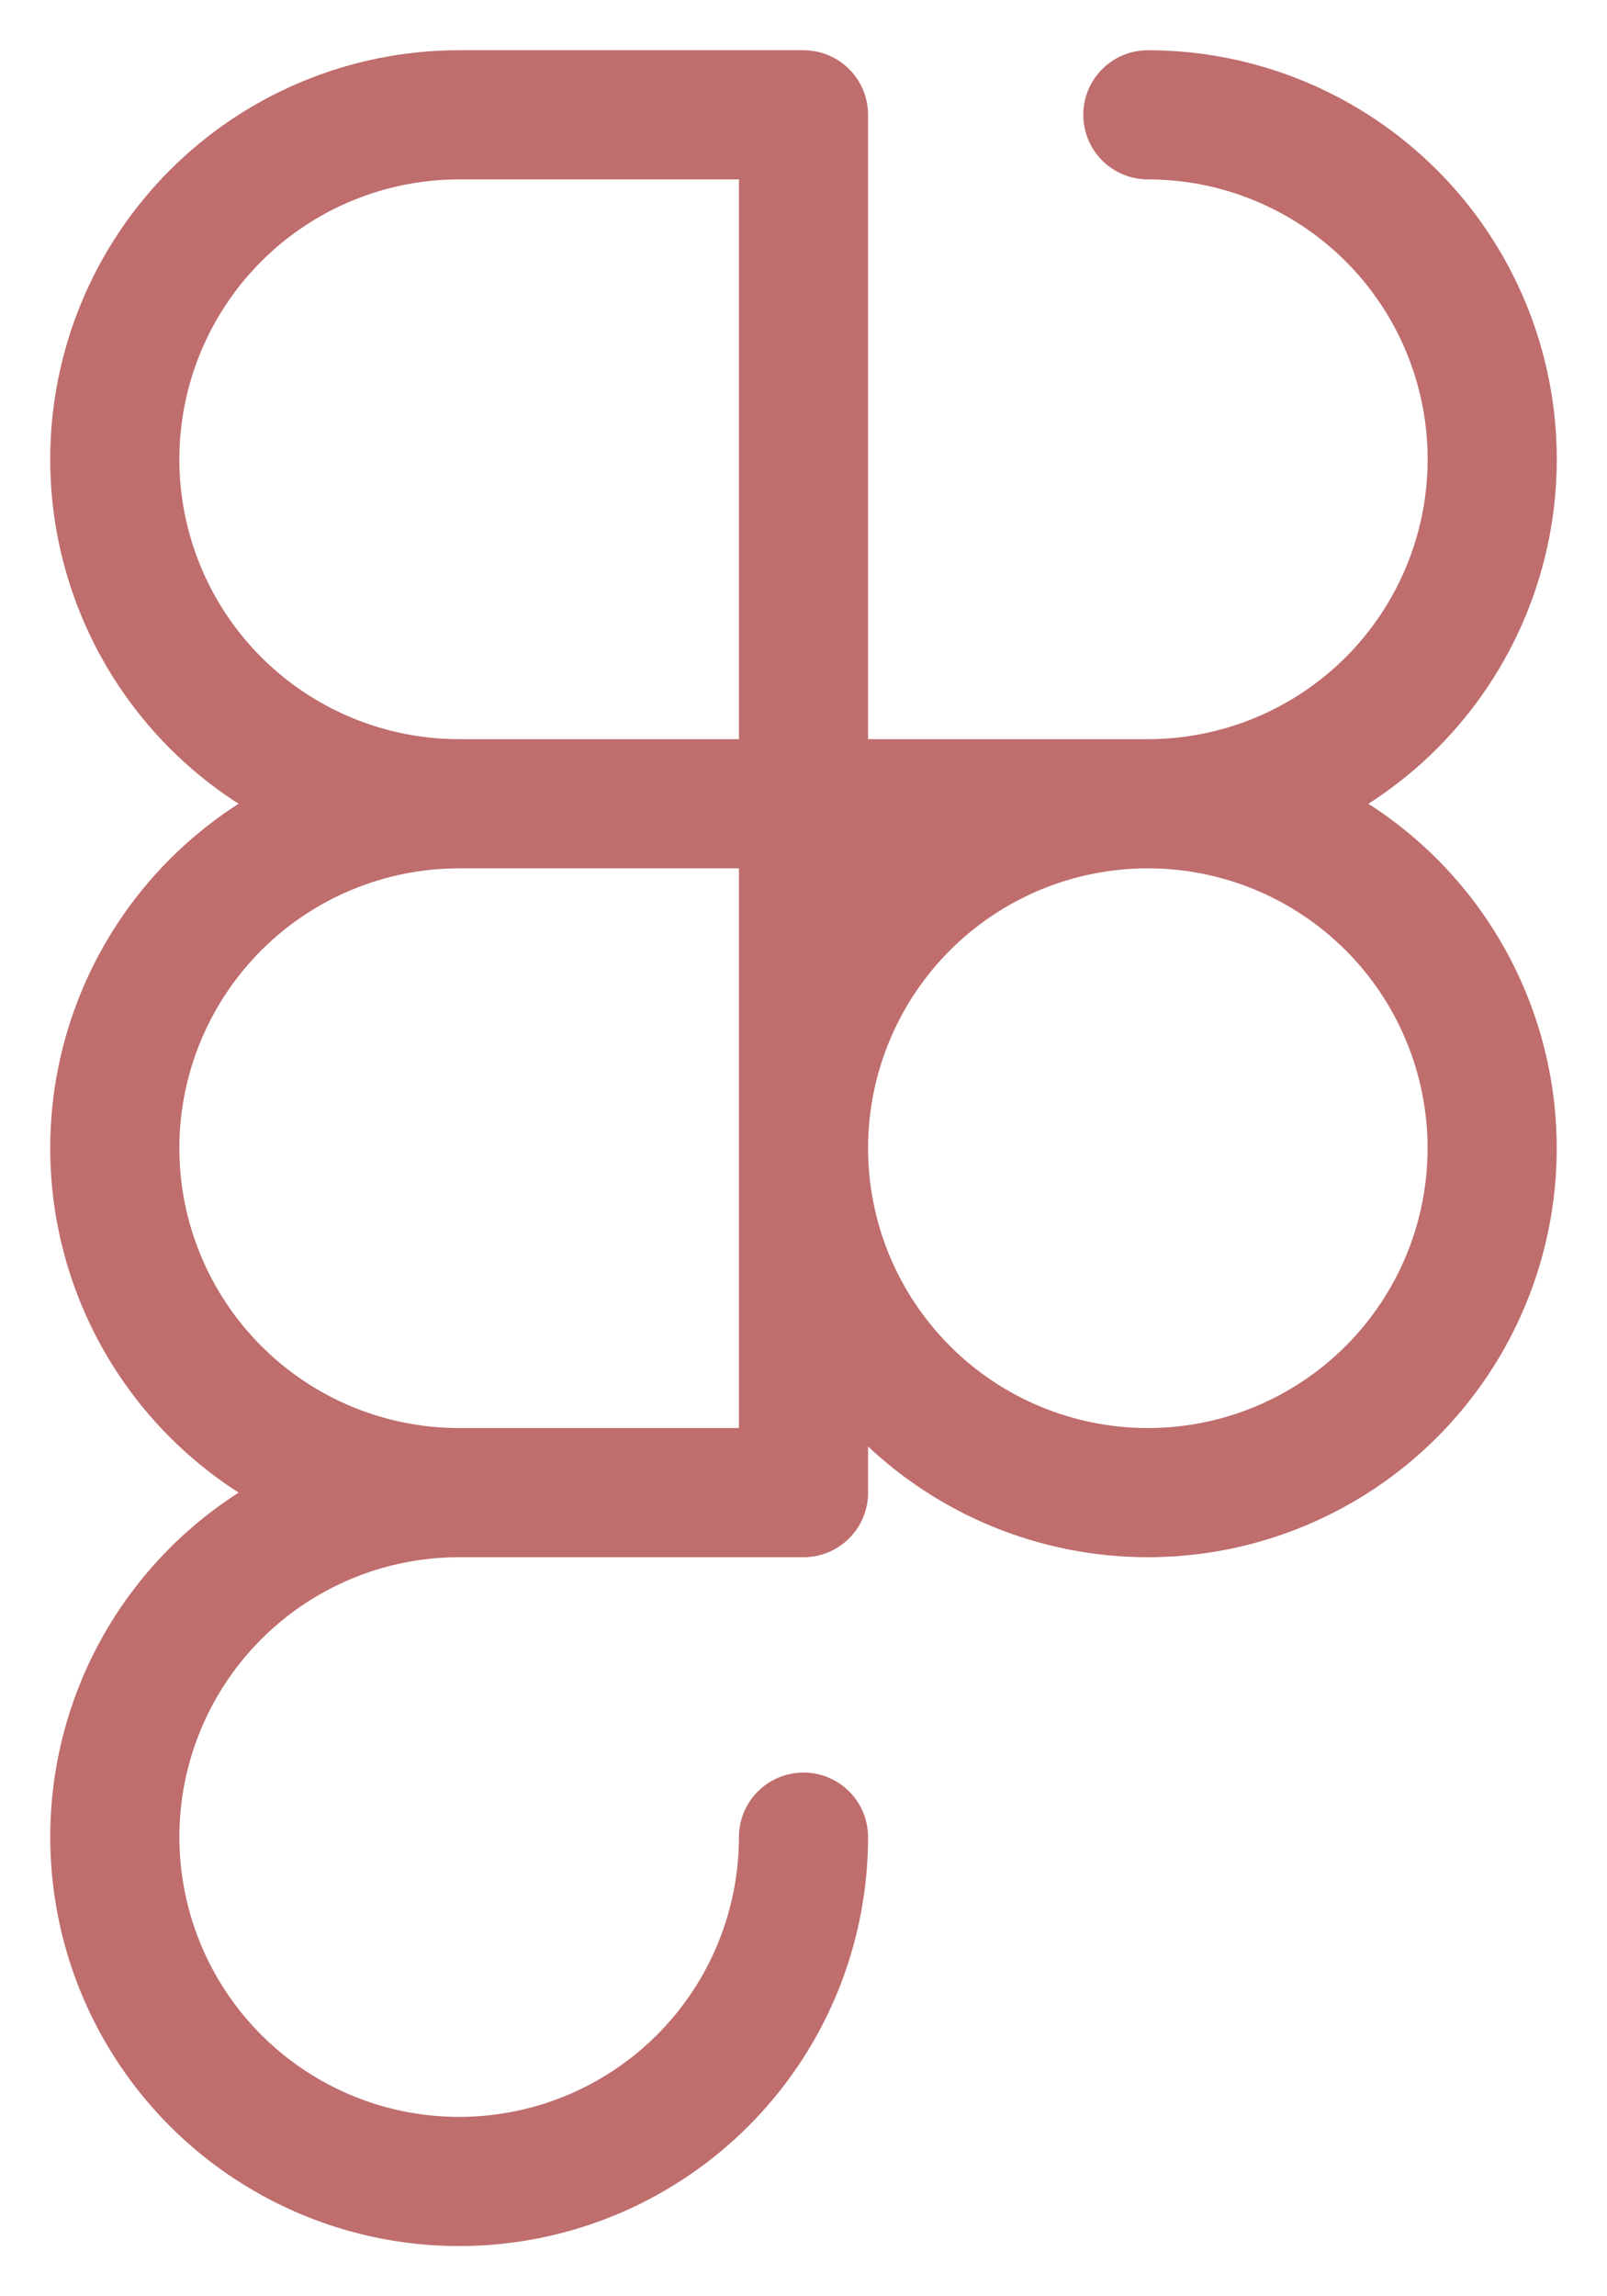 <svg width="28" height="40" viewBox="0 0 28 40" fill="none" xmlns="http://www.w3.org/2000/svg">
<path id="Vector" d="M14 14.001H8M14 14.001V2H8C6.409 2 4.882 2.632 3.757 3.758C2.632 4.883 2 6.409 2 8.001C2 9.592 2.632 11.118 3.757 12.244C4.882 13.369 6.409 14.001 8 14.001M14 14.001V26.001H8M14 14.001H20M8 14.001C6.409 14.001 4.883 14.633 3.758 15.758C2.633 16.884 2 18.41 2 20.001C2 21.592 2.633 23.118 3.758 24.243C4.883 25.369 6.409 26.001 8 26.001M8 26.001C6.814 26.001 5.654 26.352 4.667 27.012C3.68 27.671 2.911 28.608 2.457 29.704C2.003 30.8 1.884 32.006 2.116 33.17C2.347 34.334 2.918 35.403 3.757 36.242C4.596 37.081 5.665 37.653 6.829 37.885C7.992 38.116 9.199 37.998 10.295 37.544C11.391 37.09 12.328 36.321 12.988 35.335C13.647 34.349 13.999 33.189 14 32.002M20 14.001C18.408 14.001 16.882 14.633 15.757 15.758C14.632 16.884 14 18.41 14 20.001C14 21.592 14.632 23.118 15.757 24.243C16.882 25.369 18.408 26.001 20 26.001C21.591 26.001 23.117 25.369 24.242 24.243C25.367 23.118 25.999 21.592 25.999 20.001C25.999 18.41 25.367 16.884 24.242 15.758C23.117 14.633 21.591 14.001 20 14.001ZM20 14.001C21.591 14.001 23.117 13.369 24.243 12.244C25.368 11.118 26 9.592 26 8.001C26 6.409 25.368 4.883 24.243 3.758C23.117 2.632 21.591 2 20 2" stroke="#BF6D6D" stroke-width="2.25" stroke-linecap="round" stroke-linejoin="round"/>
</svg>
